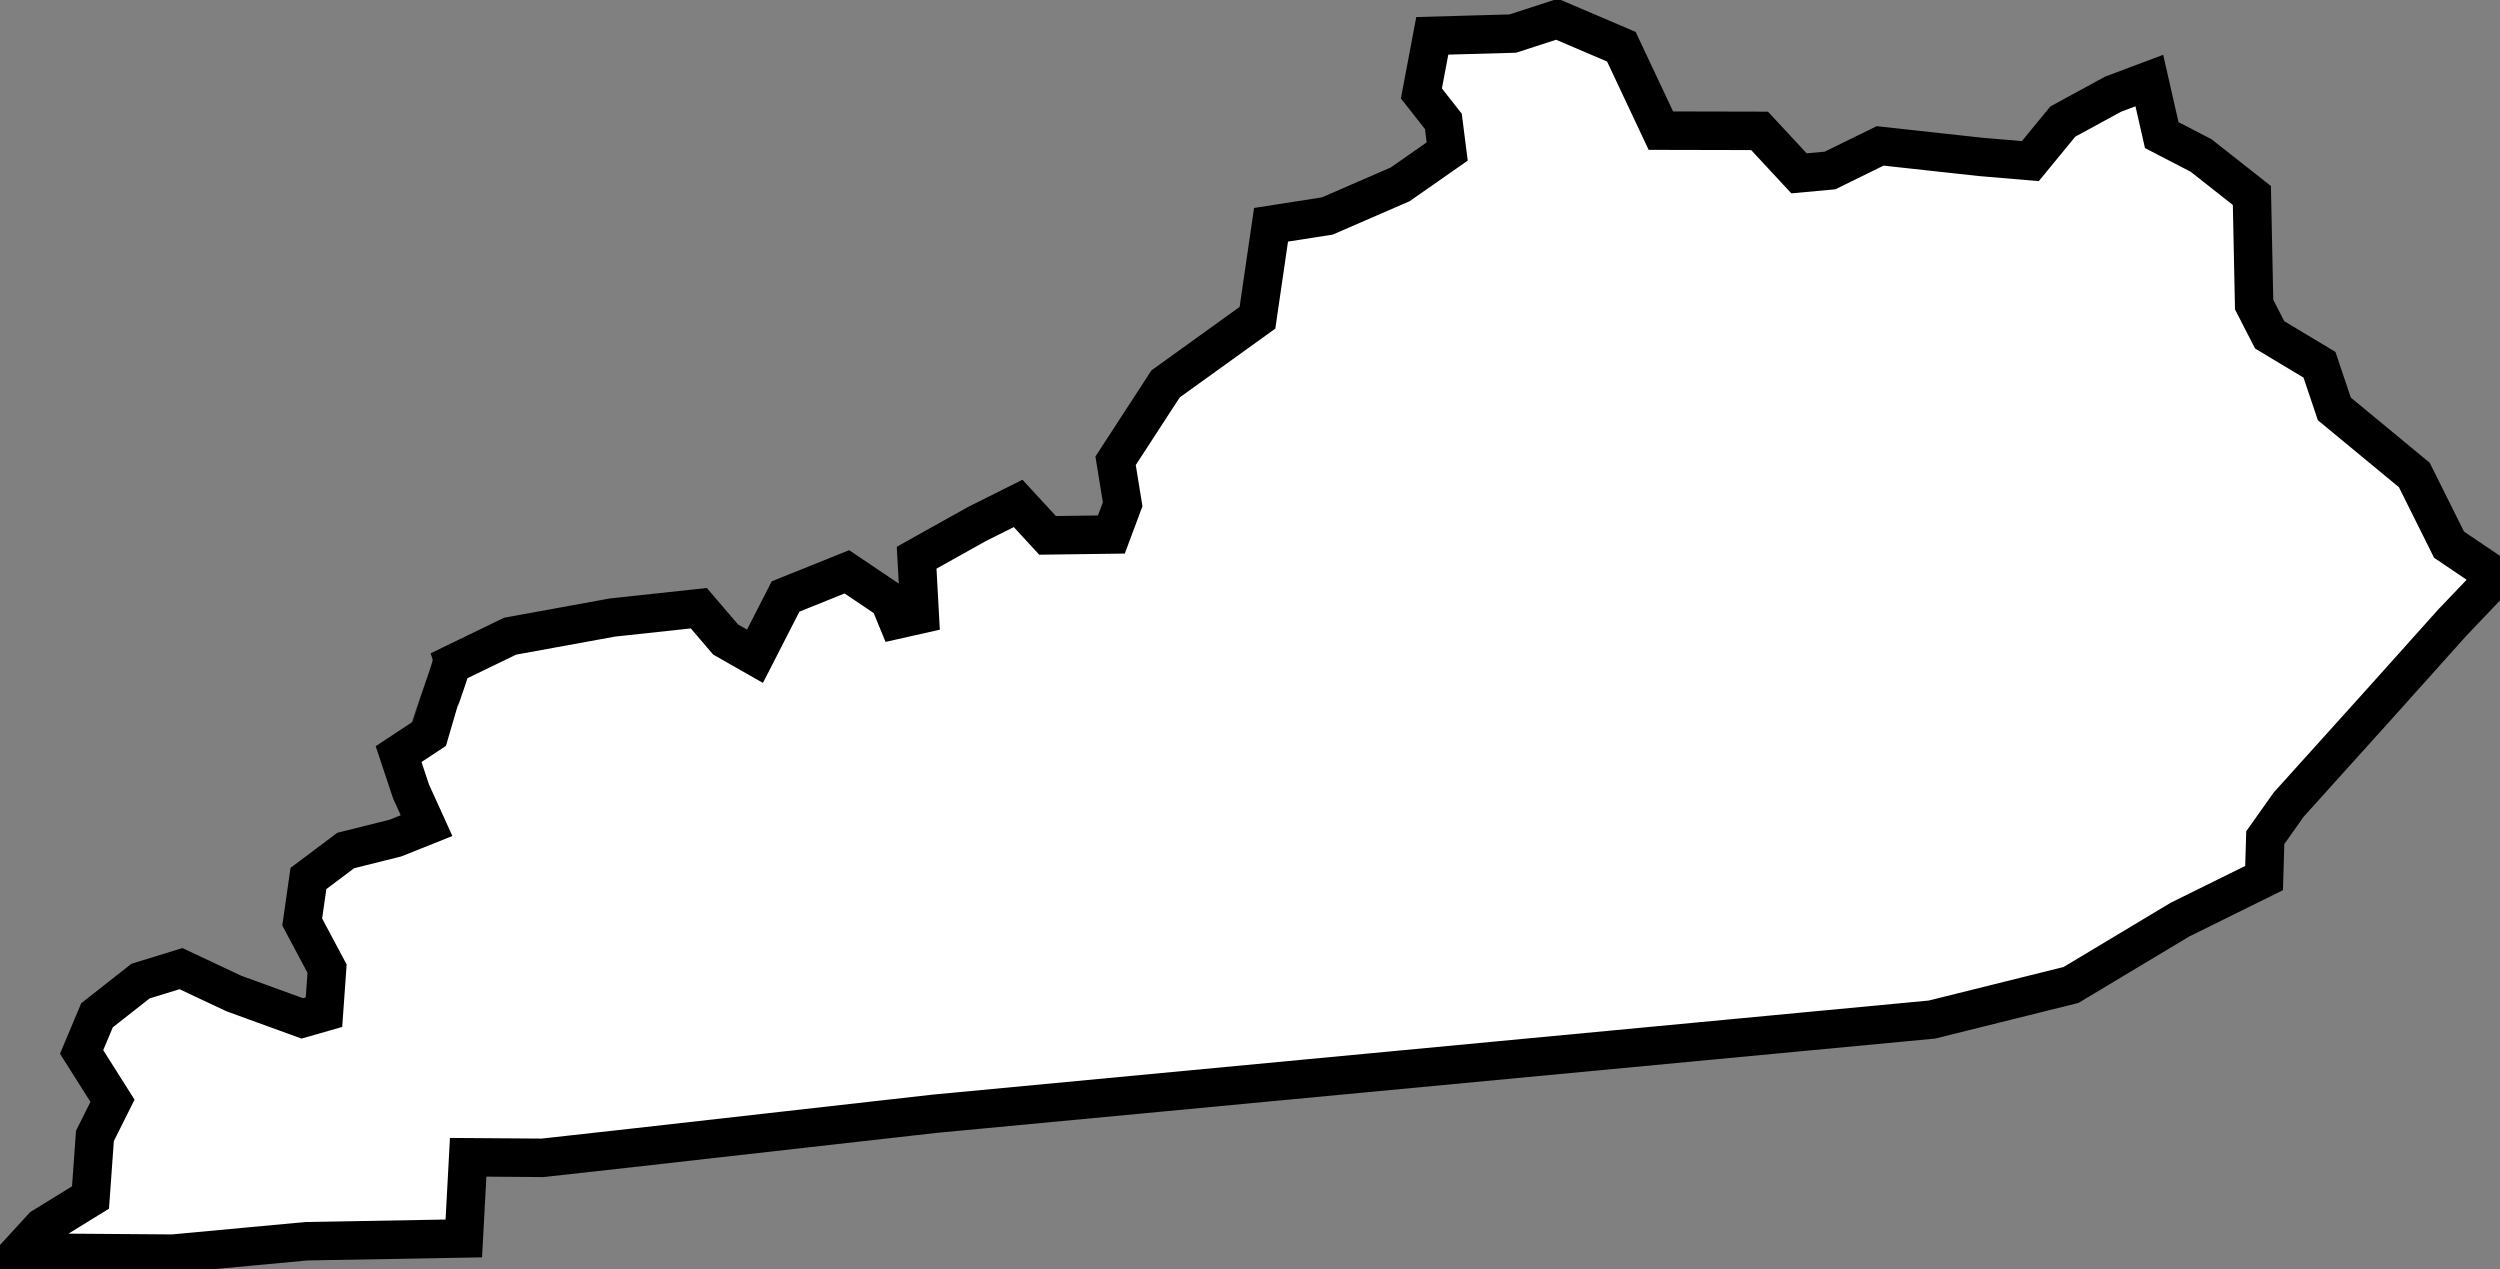 <?xml version="1.0" encoding="UTF-8" standalone="no"?>
<svg
   xmlns:dc="http://purl.org/dc/elements/1.1/"
   xmlns:cc="http://creativecommons.org/ns#"
   xmlns:rdf="http://www.w3.org/1999/02/22-rdf-syntax-ns#"
   xmlns:svg="http://www.w3.org/2000/svg"
   xmlns="http://www.w3.org/2000/svg"
   xmlns:sodipodi="http://sodipodi.sourceforge.net/DTD/sodipodi-0.dtd"
   xmlns:inkscape="http://www.inkscape.org/namespaces/inkscape"
   version="1.1"
   viewBox="0 0 130 66"
   id="svg2"
   inkscape:version="0.48.4 r9939"
   sodipodi:docname="kansas.svg">
  <rect x="0" y="0" width="130" height="66" fill="#808080" stroke="none"/>
  <defs
     id="defs62" />
  <sodipodi:namedview
     pagecolor="#ffffff"
     bordercolor="#666666"
     borderopacity="1"
     objecttolerance="10"
     gridtolerance="10"
     guidetolerance="10"
     inkscape:pageopacity="0"
     inkscape:pageshadow="2"
     inkscape:window-width="1442"
     inkscape:window-height="990"
     id="namedview60"
     showgrid="false"
     inkscape:zoom="0.95"
     inkscape:cx="-144.7124"
     inkscape:cy="81.911888"
     inkscape:window-x="-11"
     inkscape:window-y="-11"
     inkscape:window-maximized="1"
     inkscape:current-layer="svg2"
     fit-margin-top="0"
     fit-margin-left="0"
     fit-margin-right="0"
     fit-margin-bottom="0" />
  <style
     type="text/css"
     id="style4">
.state {
	fill:#d3d3d3;
	stroke:#fff;
	stroke-width:0.75;
	stroke-opacity:1;
}
</style>
  <path
     d="M 129.806,29.981 127.513,32.383 123.935,36.377 119.01,41.842 117.795,43.557 117.732,45.659 113.352,47.823 107.694,51.218 100.462,53.017 48.594,57.916 32.835,59.694 28.214,60.207 24.345,60.179 24.118,64.399 15.939,64.544 8.987,65.19 1,65.13 2.208,63.81 4.707,62.269 4.936,59.069 5.85,57.24 4.244,54.701 5.045,52.794 7.309,51.016 9.41,50.369 12.159,51.662 15.715,52.956 16.847,52.632 17.008,50.369 15.715,47.944 16.038,45.681 17.978,44.226 20.565,43.579 22.181,42.933 21.373,41.154 20.727,39.214 22.233,38.219 C 22.236,38.182 23.487,34.696 23.471,34.561 L 26.525,33.082 31.844,32.112 36.339,31.627 37.731,33.255 39.259,34.125 40.85,31.017 44.037,29.735 46.242,31.219 46.653,32.218 47.826,31.954 47.665,29.001 50.795,27.252 52.944,26.178 54.473,27.839 57.791,27.795 58.378,26.223 58.011,23.96 60.611,19.962 65.388,16.524 66.094,11.688 69.019,11.232 72.81,9.586 75.254,7.878 75.055,6.313 73.913,4.858 74.479,1.863 78.664,1.746 80.963,1 84.311,2.429 86.365,6.794 91.497,6.805 93.548,9.013 95.164,8.865 97.765,7.587 103.002,8.16 105.577,8.378 107.265,6.322 109.883,4.896 111.765,4.189 112.411,7.025 114.455,8.084 117.098,10.166 117.215,15.839 118.023,17.412 120.613,18.968 121.385,21.263 125.545,24.7 127.35,28.323 129.806,29.981 z"
     id="KY"
     class="state"
     style="fill:#ffffff;fill-opacity:1;stroke:#000000;stroke-width:2;stroke-miterlimit:4;stroke-opacity:1;stroke-dasharray:none"
     inkscape:connector-curvature="0" />
</svg>

